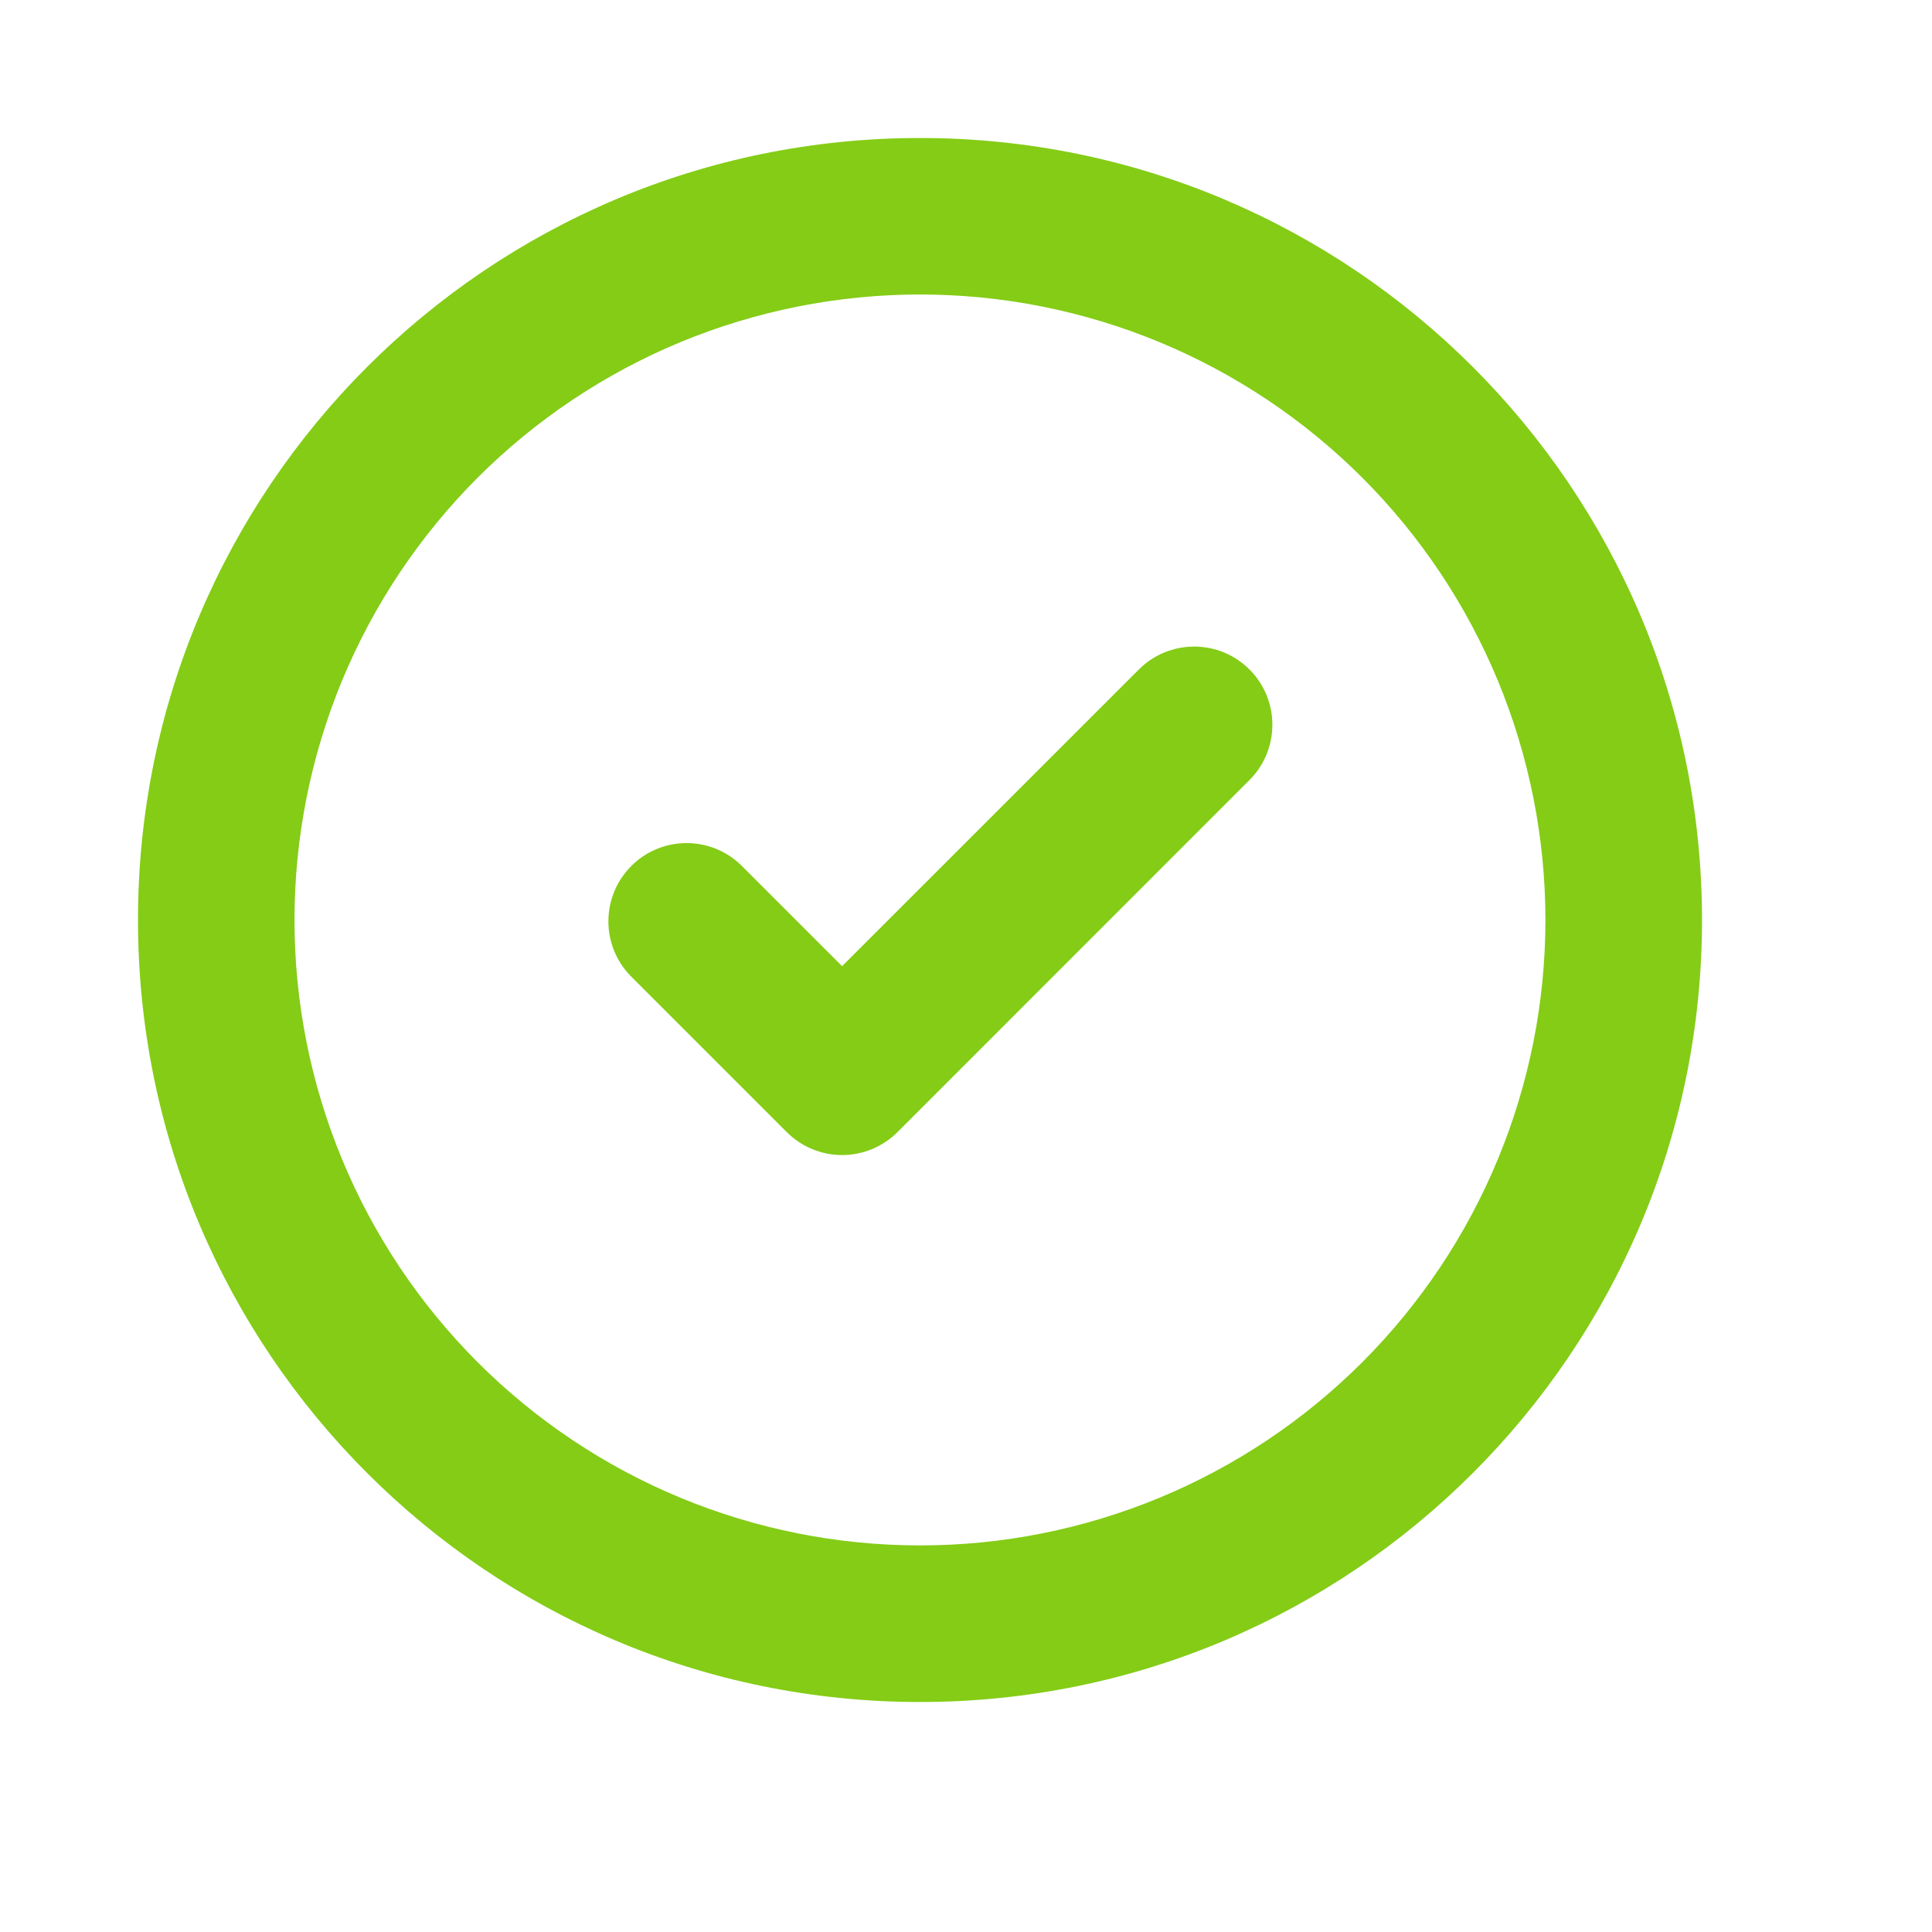 <svg width="21" height="21" viewBox="0 0 21 21" fill="none" xmlns="http://www.w3.org/2000/svg">
<path d="M10 1.5C5.305 1.5 1.5 5.305 1.5 10C1.5 14.694 5.305 18.5 10 18.5C14.694 18.5 18.5 14.694 18.5 10C18.499 5.305 14.694 1.5 10 1.5ZM3.201 10C3.201 9.107 3.377 8.223 3.718 7.398C4.06 6.573 4.561 5.823 5.192 5.192C5.823 4.561 6.573 4.06 7.398 3.718C8.223 3.377 9.107 3.201 10 3.201C10.892 3.201 11.777 3.377 12.601 3.718C13.426 4.06 14.176 4.561 14.807 5.192C15.438 5.823 15.939 6.573 16.281 7.398C16.622 8.223 16.798 9.107 16.798 10C16.798 11.803 16.082 13.532 14.807 14.807C13.532 16.082 11.803 16.798 10 16.798C8.196 16.798 6.467 16.082 5.192 14.807C3.917 13.532 3.201 11.803 3.201 10ZM13.581 7.277C13.741 7.436 13.83 7.652 13.83 7.878C13.83 8.103 13.741 8.32 13.581 8.479L9.755 12.306C9.595 12.465 9.379 12.555 9.153 12.555C8.928 12.555 8.712 12.465 8.552 12.306L6.851 10.605C6.697 10.445 6.611 10.23 6.613 10.007C6.615 9.784 6.704 9.571 6.862 9.413C7.019 9.255 7.233 9.166 7.456 9.164C7.679 9.162 7.894 9.248 8.054 9.403L9.153 10.502L12.379 7.277C12.538 7.117 12.755 7.028 12.98 7.028C13.206 7.028 13.422 7.117 13.581 7.277Z" fill="#84CC16"/>
</svg>
